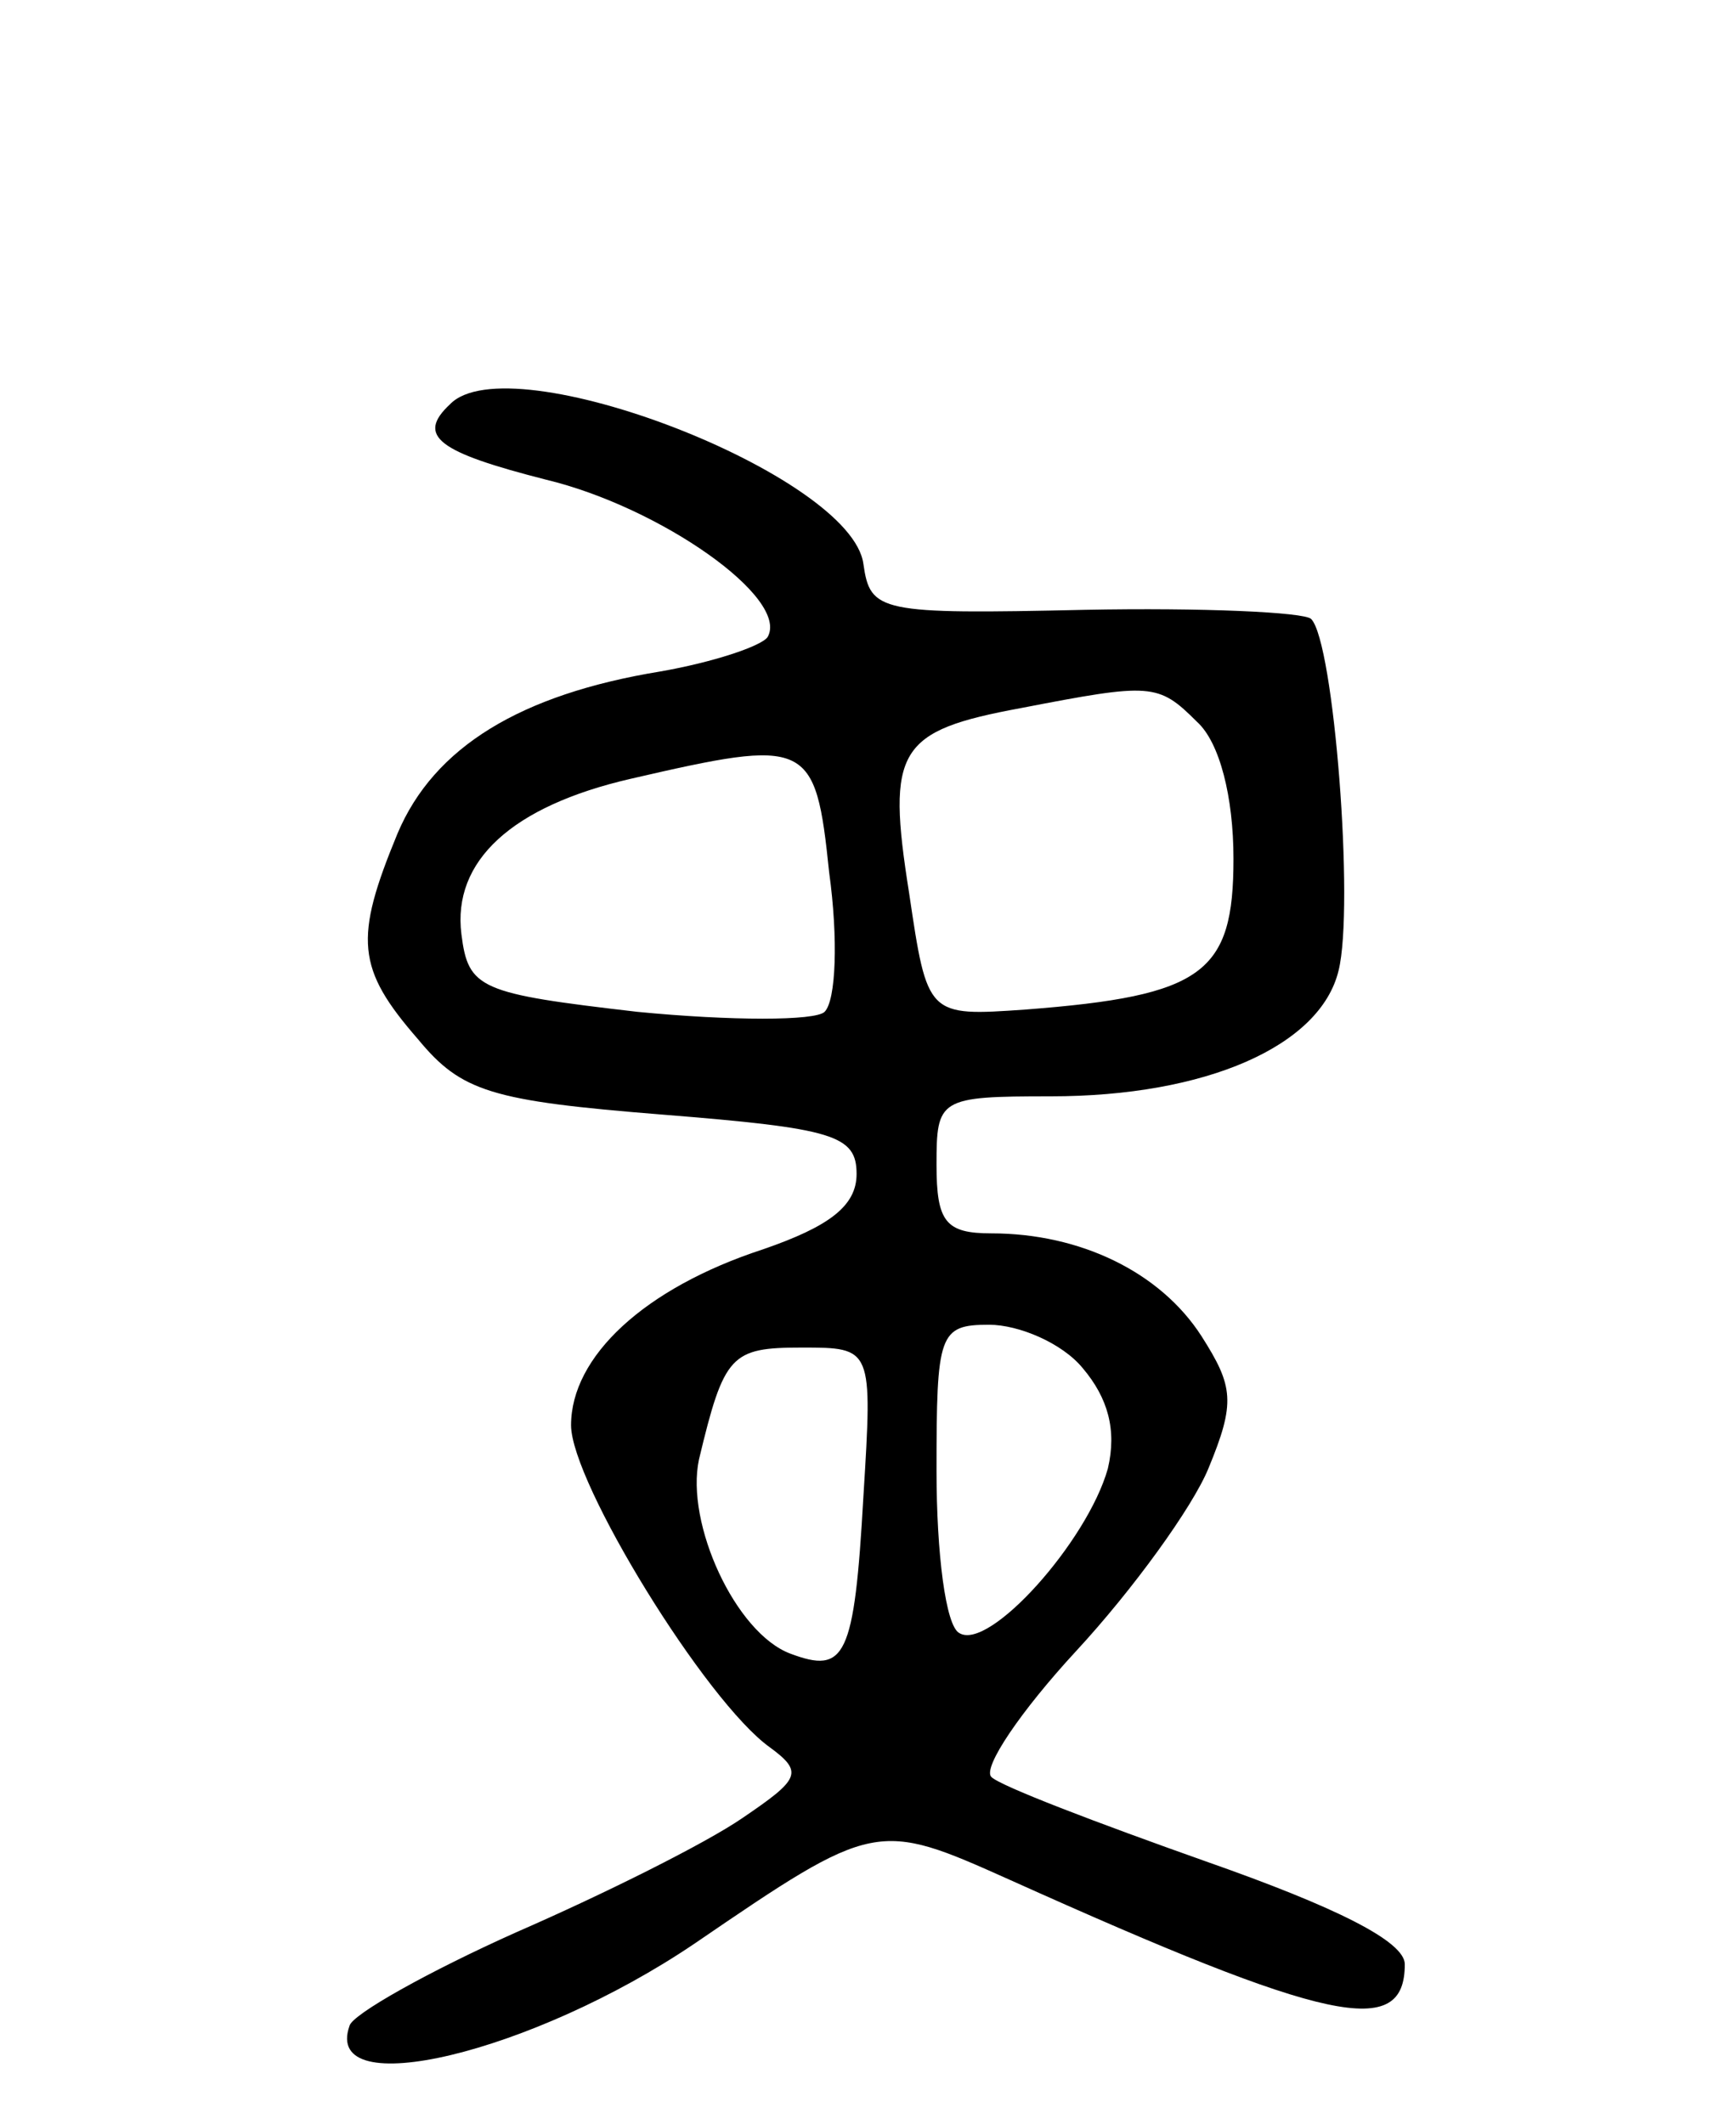 <svg version="1.0" xmlns="http://www.w3.org/2000/svg"
 width="76pt" height="93pt" viewBox="0 0 76 93"
 preserveAspectRatio="xMidYMid meet">
<g transform="translate(0,93) scale(0.1,-0.1)"
fill="#000000" stroke="none">
<path d="M197 753 c-15 -14 -5 -21 42 -33 50 -12 107 -52 97 -69 -3 -4 -24
-11 -47 -15 -61 -10 -99 -33 -115 -71 -19 -46 -18 -59 9 -90 19 -23 32 -27
107 -33 75 -6 85 -9 85 -26 0 -14 -12 -23 -41 -33 -52 -17 -84 -47 -84 -77 0
-25 59 -121 87 -141 15 -11 13 -14 -12 -31 -16 -11 -60 -33 -99 -50 -38 -17
-72 -36 -73 -41 -12 -34 80 -12 151 36 79 54 80 54 138 28 140 -63 173 -70
173 -37 0 10 -30 25 -87 45 -48 17 -90 33 -94 37 -4 4 13 29 37 55 25 27 51
63 58 80 12 29 11 36 -3 58 -18 28 -53 45 -92 45 -20 0 -24 5 -24 30 0 29 1
30 50 30 68 0 118 22 126 55 7 28 -2 144 -12 154 -3 3 -48 5 -99 4 -90 -2 -94
-1 -97 20 -5 39 -155 97 -181 70z m327 -139 c10 -9 16 -33 16 -60 0 -50 -13
-60 -91 -66 -43 -3 -43 -3 -51 51 -10 63 -5 71 49 81 57 11 60 11 77 -6z
m-161 -66 c4 -29 3 -56 -2 -61 -4 -4 -41 -4 -82 0 -69 8 -74 10 -77 34 -4 32
22 56 74 68 78 18 81 17 87 -41z m111 -217 c11 -13 15 -27 11 -44 -9 -32 -52
-80 -65 -72 -6 3 -10 35 -10 71 0 60 1 64 23 64 13 0 32 -8 41 -19z m-96 -56
c-4 -71 -8 -78 -32 -69 -24 9 -46 57 -40 85 11 46 14 49 45 49 31 0 31 0 27
-65z"/>
</g>
</svg>
